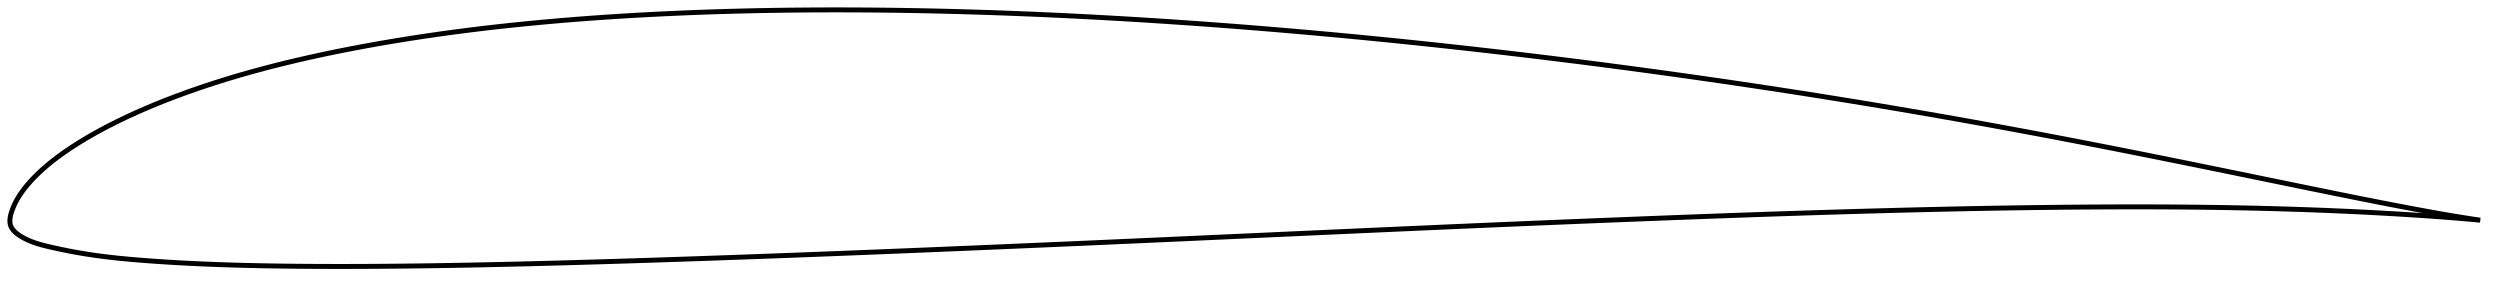 <?xml version="1.0" encoding="utf-8" ?>
<svg baseProfile="full" height="115.851" version="1.1" width="1011.925" xmlns="http://www.w3.org/2000/svg" xmlns:ev="http://www.w3.org/2001/xml-events" xmlns:xlink="http://www.w3.org/1999/xlink"><defs /><polygon fill="none" points="1003.925,89.123 1000.784,88.661 996.706,88.024 992.142,87.27 987.138,86.404 981.755,85.438 976.081,84.387 970.194,83.269 964.15,82.098 957.995,80.886 951.763,79.642 945.472,78.373 939.132,77.085 932.756,75.782 926.354,74.469 919.937,73.152 913.513,71.834 907.09,70.516 900.672,69.201 894.261,67.891 887.859,66.587 881.464,65.291 875.078,64.002 868.7,62.723 862.329,61.454 855.964,60.196 849.603,58.948 843.247,57.712 836.893,56.488 830.542,55.276 824.192,54.076 817.843,52.889 811.495,51.715 805.146,50.554 798.797,49.406 792.446,48.27 786.095,47.149 779.743,46.04 773.389,44.945 767.034,43.864 760.677,42.796 754.318,41.741 747.957,40.7 741.594,39.672 735.228,38.658 728.859,37.656 722.488,36.669 716.113,35.694 709.736,34.732 703.356,33.784 696.973,32.848 690.589,31.926 684.202,31.016 677.814,30.12 671.425,29.236 665.034,28.366 658.642,27.51 652.249,26.666 645.855,25.836 639.459,25.019 633.061,24.216 626.661,23.426 620.26,22.649 613.857,21.886 607.453,21.136 601.048,20.399 594.642,19.676 588.236,18.967 581.83,18.271 575.425,17.59 569.019,16.923 562.614,16.27 556.21,15.632 549.806,15.009 543.403,14.401 536.999,13.808 530.597,13.23 524.194,12.667 517.792,12.12 511.39,11.589 504.989,11.073 498.588,10.573 492.188,10.09 485.788,9.623 479.389,9.173 472.992,8.739 466.596,8.323 460.201,7.924 453.807,7.542 447.416,7.178 441.026,6.832 434.639,6.504 428.255,6.195 421.872,5.905 415.493,5.635 409.116,5.383 402.742,5.152 396.37,4.94 390.002,4.75 383.636,4.58 377.273,4.431 370.914,4.303 364.558,4.197 358.207,4.114 351.859,4.053 345.517,4.015 339.18,4.0 332.848,4.009 326.523,4.043 320.203,4.102 313.891,4.186 307.585,4.296 301.287,4.433 294.996,4.597 288.714,4.788 282.439,5.008 276.174,5.257 269.917,5.535 263.67,5.844 257.432,6.183 251.206,6.554 244.991,6.957 238.79,7.394 232.603,7.865 226.433,8.371 220.281,8.912 214.149,9.49 208.038,10.106 201.948,10.761 195.879,11.456 189.829,12.194 183.797,12.975 177.783,13.8 171.785,14.67 165.807,15.587 159.85,16.549 153.917,17.557 148.015,18.612 142.146,19.716 136.318,20.868 130.534,22.072 124.8,23.328 119.119,24.636 113.497,25.999 107.935,27.419 102.436,28.898 97.002,30.438 91.63,32.042 86.323,33.712 81.085,35.449 75.924,37.25 70.853,39.114 65.886,41.035 61.041,43.01 56.335,45.034 51.788,47.099 47.413,49.197 43.229,51.32 39.261,53.45 35.539,55.567 32.084,57.649 28.905,59.677 26.009,61.641 23.393,63.531 21.044,65.34 18.941,67.066 17.061,68.709 15.386,70.268 13.899,71.742 12.582,73.135 11.416,74.45 10.383,75.692 9.467,76.867 8.655,77.984 7.935,79.052 7.295,80.079 6.728,81.071 6.225,82.03 5.779,82.962 5.384,83.869 5.034,84.753 4.727,85.614 4.469,86.447 4.265,87.25 4.116,88.021 4.027,88.761 4.0,89.471 4.039,90.153 4.148,90.807 4.335,91.436 4.607,92.04 4.962,92.625 5.4,93.196 5.922,93.756 6.532,94.309 7.234,94.859 8.034,95.407 8.934,95.956 9.934,96.505 11.041,97.051 12.27,97.59 13.641,98.118 15.169,98.631 16.868,99.127 18.745,99.609 20.808,100.093 23.079,100.598 25.592,101.128 28.384,101.682 31.498,102.255 34.971,102.839 38.838,103.418 43.117,103.975 47.8,104.5 52.842,104.982 58.171,105.422 63.723,105.826 69.452,106.193 75.316,106.521 81.276,106.808 87.309,107.053 93.403,107.26 99.555,107.43 105.76,107.567 112.012,107.673 118.306,107.752 124.634,107.808 130.987,107.84 137.362,107.851 143.752,107.843 150.154,107.815 156.566,107.771 162.989,107.71 169.421,107.635 175.863,107.545 182.314,107.442 188.775,107.326 195.244,107.198 201.722,107.059 208.208,106.91 214.703,106.752 221.205,106.584 227.714,106.408 234.229,106.225 240.75,106.036 247.276,105.84 253.807,105.639 260.341,105.432 266.878,105.22 273.418,105.003 279.96,104.782 286.504,104.557 293.048,104.327 299.594,104.094 306.14,103.857 312.687,103.617 319.234,103.373 325.782,103.125 332.331,102.874 338.881,102.62 345.433,102.362 351.987,102.102 358.542,101.838 365.1,101.572 371.66,101.303 378.222,101.032 384.786,100.759 391.35,100.484 397.916,100.208 404.481,99.929 411.047,99.649 417.612,99.368 424.177,99.084 430.742,98.799 437.307,98.512 443.872,98.224 450.438,97.934 457.005,97.642 463.574,97.349 470.145,97.055 476.717,96.759 483.291,96.463 489.867,96.166 496.443,95.869 503.021,95.571 509.6,95.273 516.178,94.974 522.757,94.676 529.335,94.378 535.911,94.081 542.487,93.784 549.061,93.488 555.633,93.193 562.202,92.899 568.769,92.607 575.334,92.316 581.897,92.026 588.457,91.739 595.015,91.454 601.572,91.172 608.128,90.892 614.683,90.614 621.239,90.339 627.795,90.067 634.352,89.798 640.91,89.531 647.467,89.266 654.024,89.005 660.58,88.746 667.135,88.489 673.687,88.236 680.235,87.986 686.78,87.74 693.322,87.498 699.86,87.261 706.394,87.029 712.924,86.801 719.452,86.58 725.977,86.364 732.499,86.154 739.019,85.95 745.537,85.753 752.052,85.563 758.564,85.38 765.073,85.204 771.577,85.036 778.077,84.876 784.573,84.725 791.064,84.582 797.551,84.45 804.033,84.327 810.512,84.214 816.988,84.112 823.461,84.021 829.931,83.942 836.396,83.875 842.856,83.82 849.308,83.778 855.75,83.75 862.179,83.735 868.594,83.737 874.996,83.755 881.385,83.792 887.764,83.847 894.135,83.923 900.501,84.019 906.864,84.137 913.223,84.276 919.574,84.437 925.913,84.62 932.233,84.825 938.529,85.053 944.8,85.305 951.046,85.583 957.27,85.887 963.461,86.216 969.583,86.566 975.571,86.932 981.347,87.309 986.823,87.694 991.922,88.084 996.588,88.47 1000.748,88.834 1003.925,89.123" stroke="black" stroke-width="2.0" /></svg>